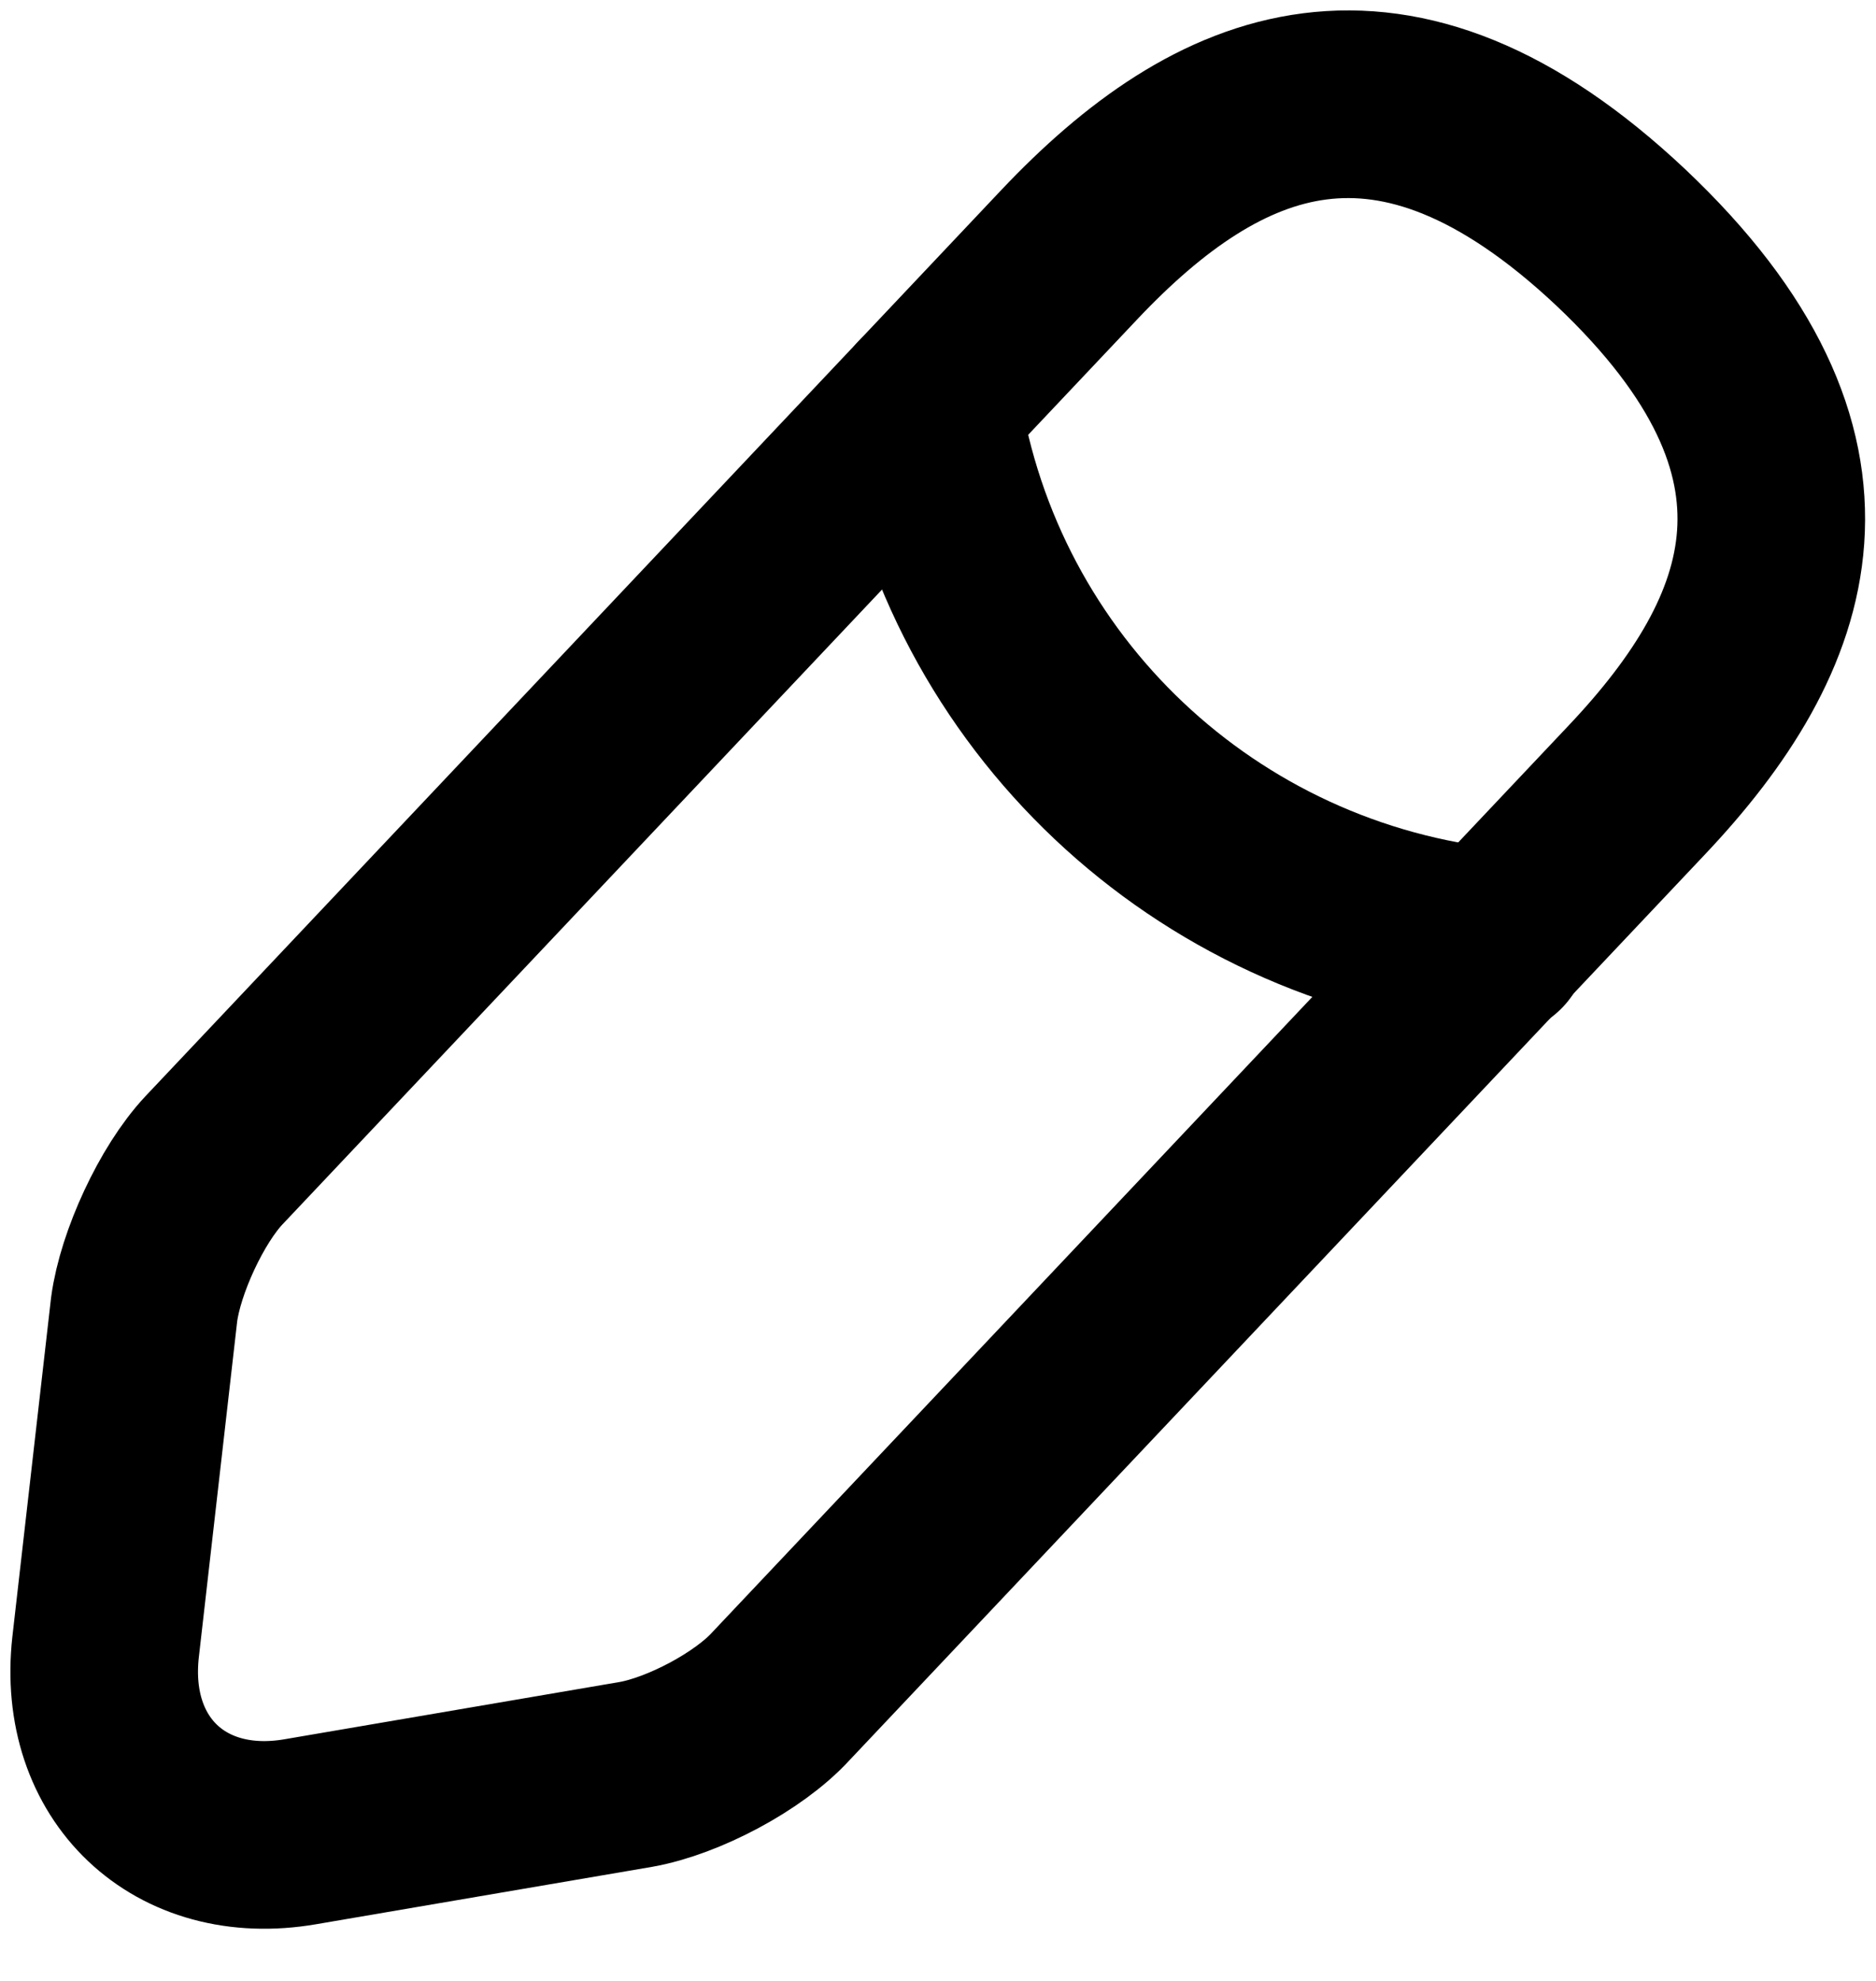 <svg width="18" height="19" viewBox="0 0 18 19" fill="none" xmlns="http://www.w3.org/2000/svg">
    <path d="M10.263 2.439L2.053 11.129C1.743 11.459 1.443 12.109 1.383 12.559L1.013 15.799C0.883 16.969 1.723 17.769 2.883 17.569L6.103 17.019C6.553 16.939 7.183 16.609 7.493 16.269L15.703 7.579C17.123 6.079 17.763 4.369 15.553 2.279C13.353 0.209 11.683 0.939 10.263 2.439Z" stroke="black" stroke-width="1.8" stroke-miterlimit="10" stroke-linecap="round" stroke-linejoin="round"/>
    <path d="M8.893 3.889C9.323 6.649 11.563 8.759 14.343 9.039" stroke="black" stroke-width="1.8" stroke-miterlimit="10" stroke-linecap="round" stroke-linejoin="round"/>
</svg>

